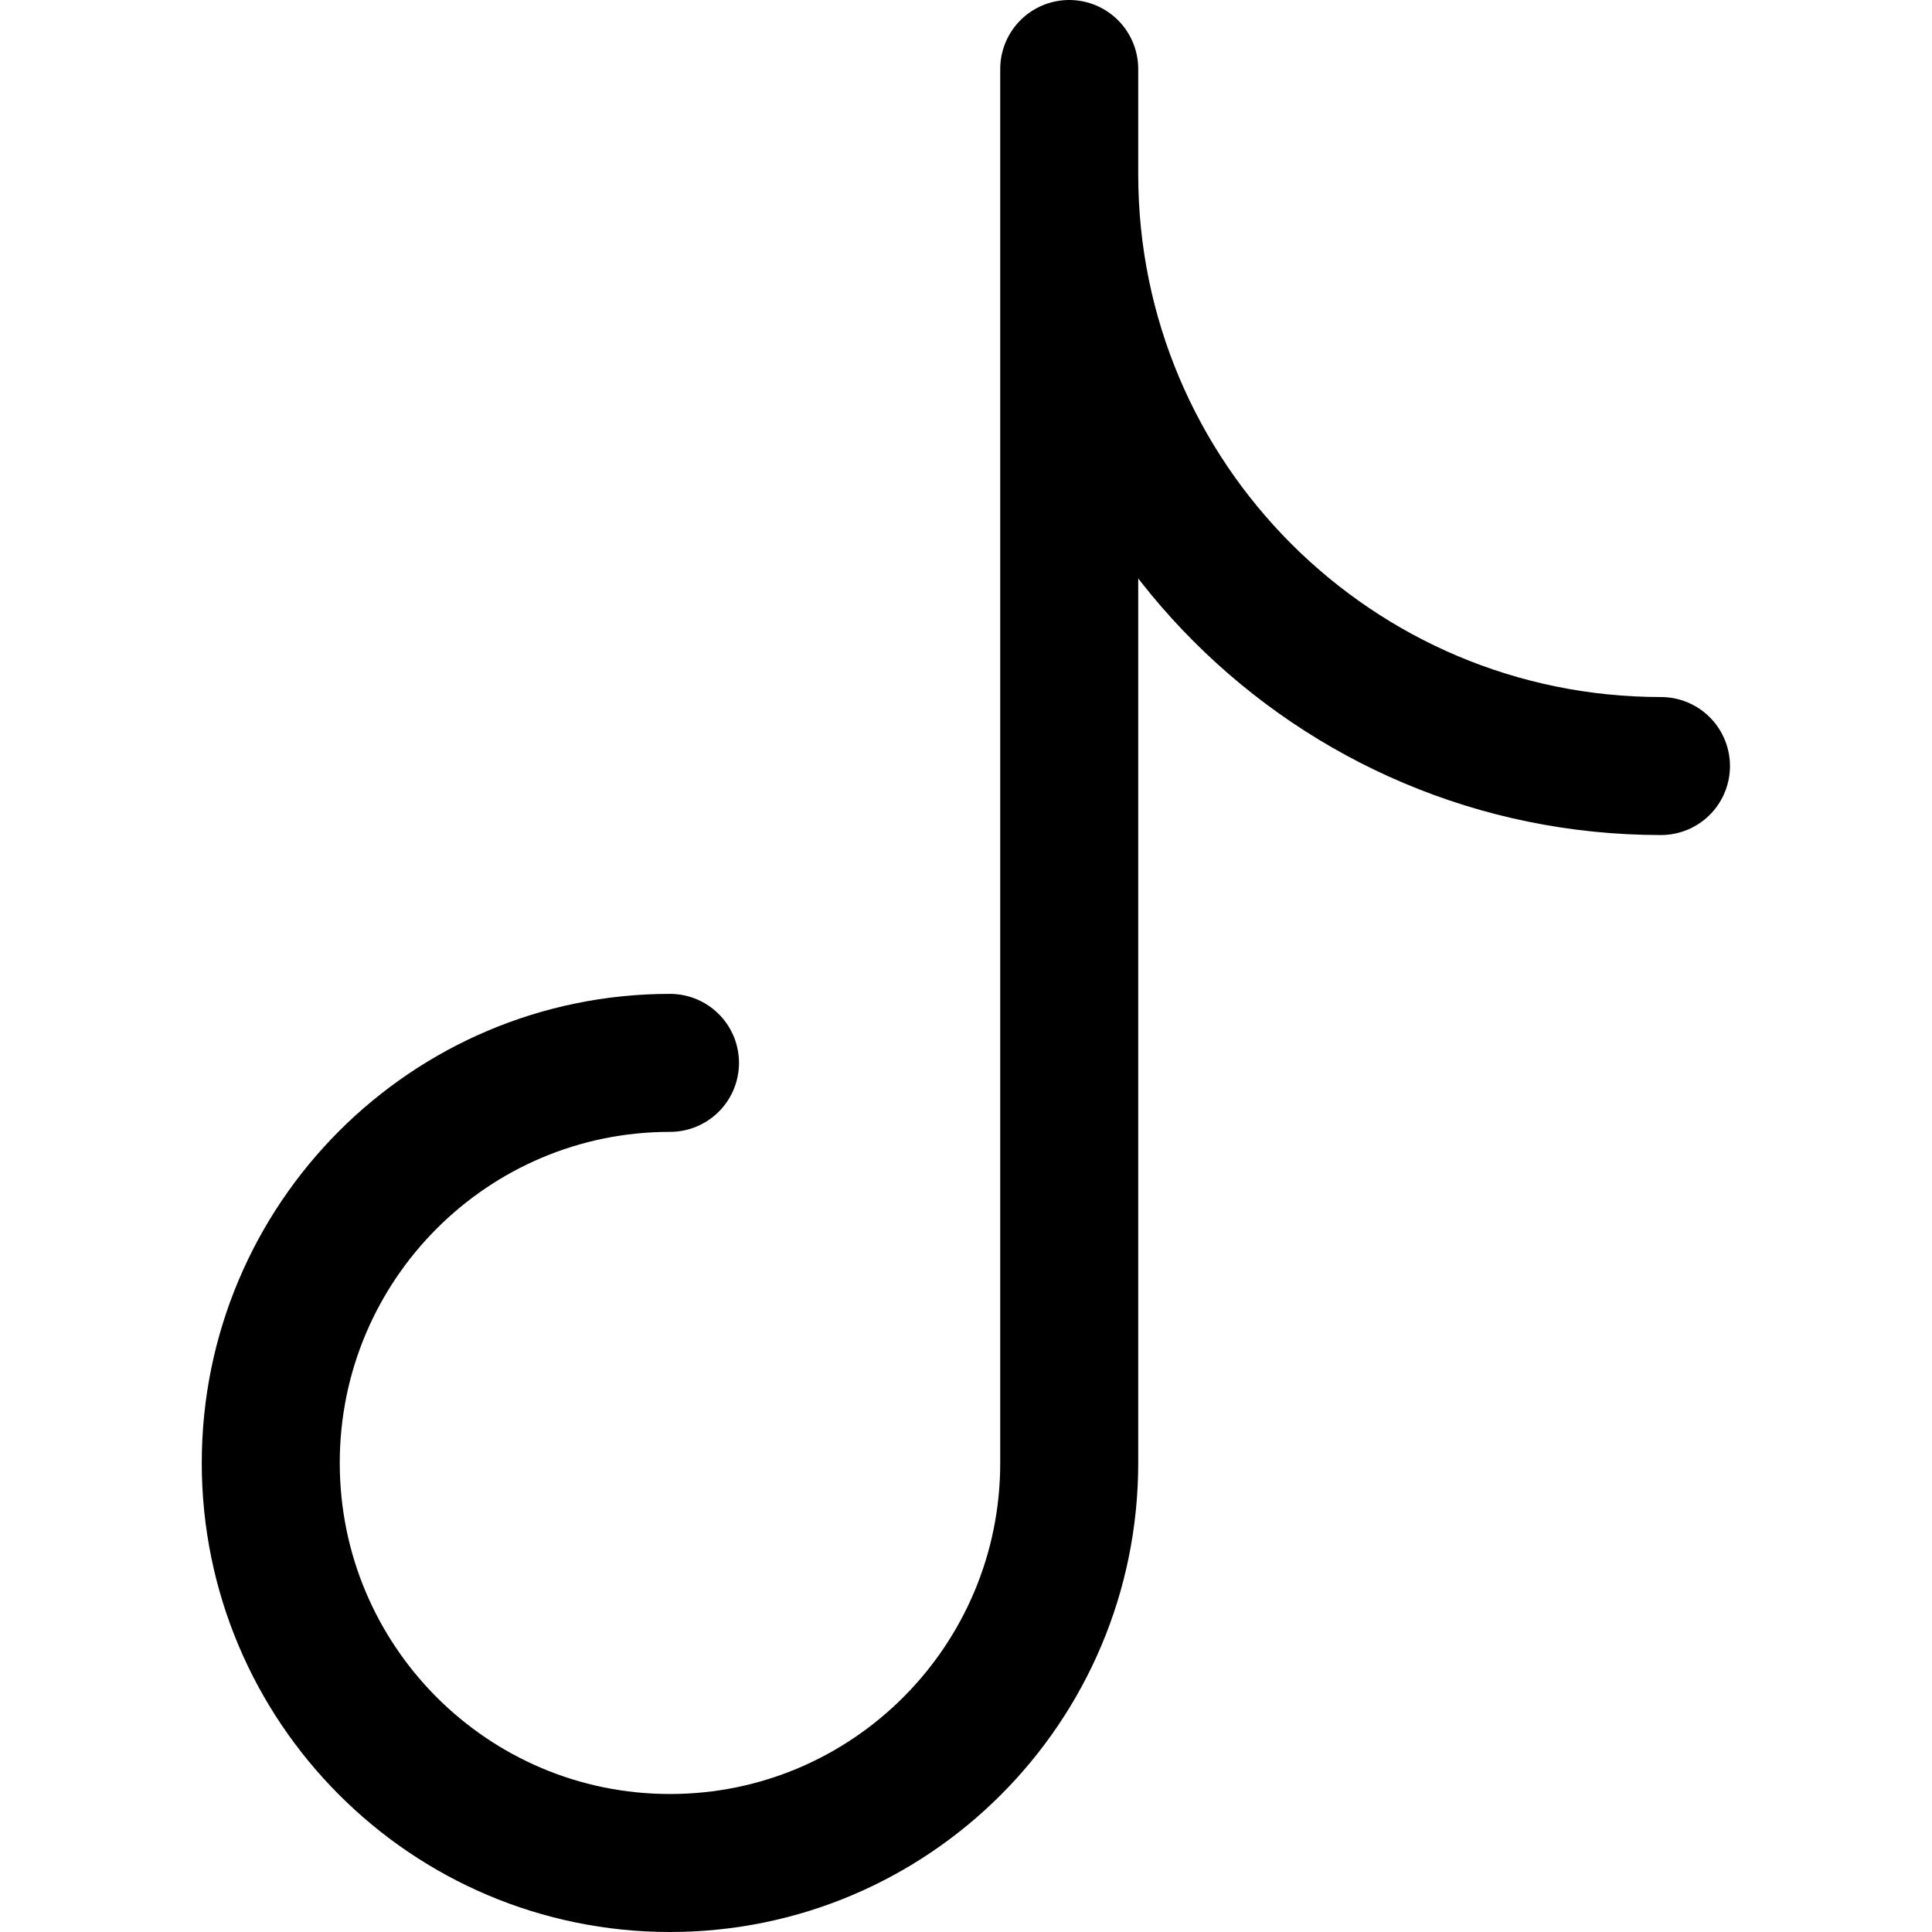 <svg xmlns="http://www.w3.org/2000/svg" fill="none" viewBox="0 0 14 14"><g id="tiktok"><path id="Vector" stroke="#000000" stroke-linecap="round" stroke-linejoin="round" d="M7.748 10.598V0.5m0 10.101c0 1.601 -1.295 2.899 -2.893 2.899 -1.598 0 -2.893 -1.298 -2.893 -2.899 0 -1.601 1.295 -2.899 2.893 -2.899m7.181 -2.151c-2.368 0 -4.288 -1.92 -4.288 -4.288" stroke-width="1"></path></g></svg>